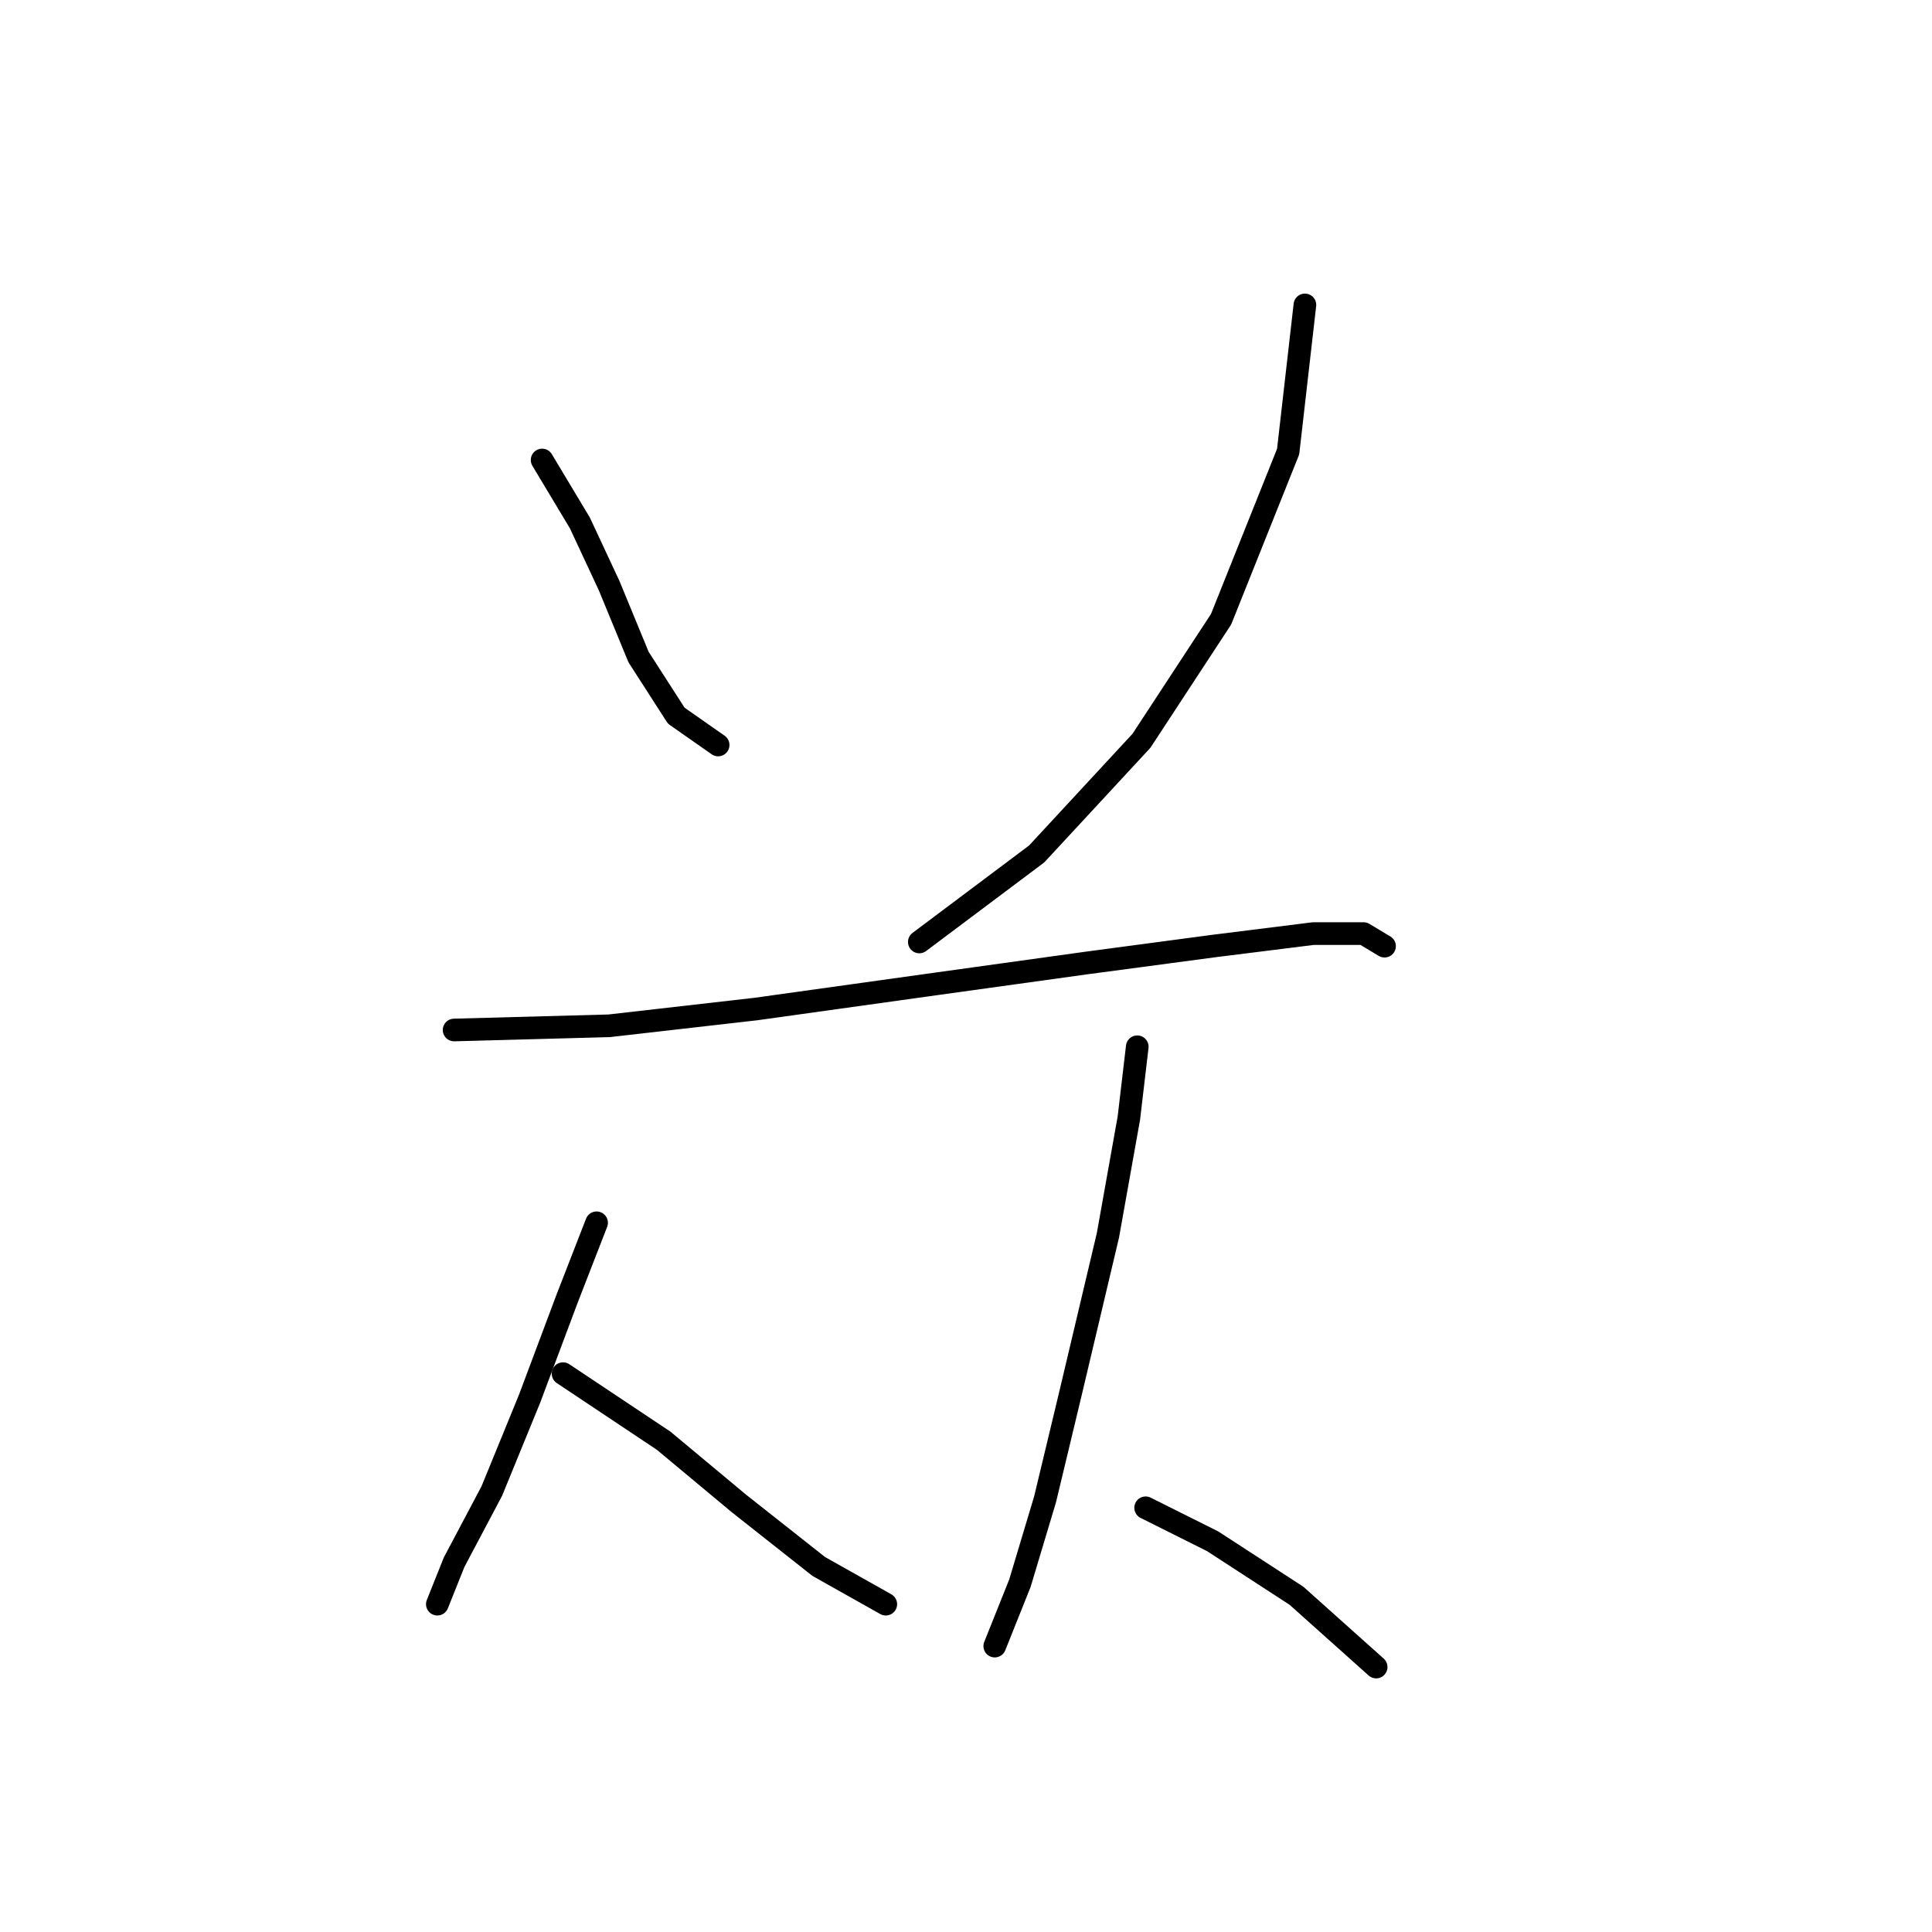 <?xml version="1.0" standalone="no"?>
    <svg width="256" height="256" xmlns="http://www.w3.org/2000/svg" version="1.1">
    <polyline stroke="black" stroke-width="3" stroke-linecap="round" fill="transparent" stroke-linejoin="round" points="71.833 60.951 76.831 69.281 80.718 77.611 84.606 87.052 89.604 94.827 95.157 98.715 95.157 98.715 " />
        <polyline stroke="black" stroke-width="3" stroke-linecap="round" fill="transparent" stroke-linejoin="round" points="172.907 40.403 170.685 59.84 161.8 82.054 151.248 98.159 137.364 113.154 121.814 124.816 121.814 124.816 " />
        <polyline stroke="black" stroke-width="3" stroke-linecap="round" fill="transparent" stroke-linejoin="round" points="60.17 136.479 80.718 135.923 100.156 133.702 124.036 130.37 144.028 127.593 160.689 125.372 174.017 123.705 180.682 123.705 183.458 125.372 183.458 125.372 " />
        <polyline stroke="black" stroke-width="3" stroke-linecap="round" fill="transparent" stroke-linejoin="round" points="79.052 162.025 75.165 172.021 70.167 185.35 65.168 197.567 60.17 207.008 57.949 212.562 57.949 212.562 " />
        <polyline stroke="black" stroke-width="3" stroke-linecap="round" fill="transparent" stroke-linejoin="round" points="74.609 182.017 87.938 190.903 97.934 199.233 108.486 207.564 117.372 212.562 117.372 212.562 " />
        <polyline stroke="black" stroke-width="3" stroke-linecap="round" fill="transparent" stroke-linejoin="round" points="150.693 138.7 149.582 148.141 146.805 163.691 141.807 184.794 138.475 198.678 135.143 209.785 131.811 218.115 131.811 218.115 " />
        <polyline stroke="black" stroke-width="3" stroke-linecap="round" fill="transparent" stroke-linejoin="round" points="151.803 199.789 160.689 204.232 171.796 211.451 182.348 220.892 182.348 220.892 " />
        </svg>